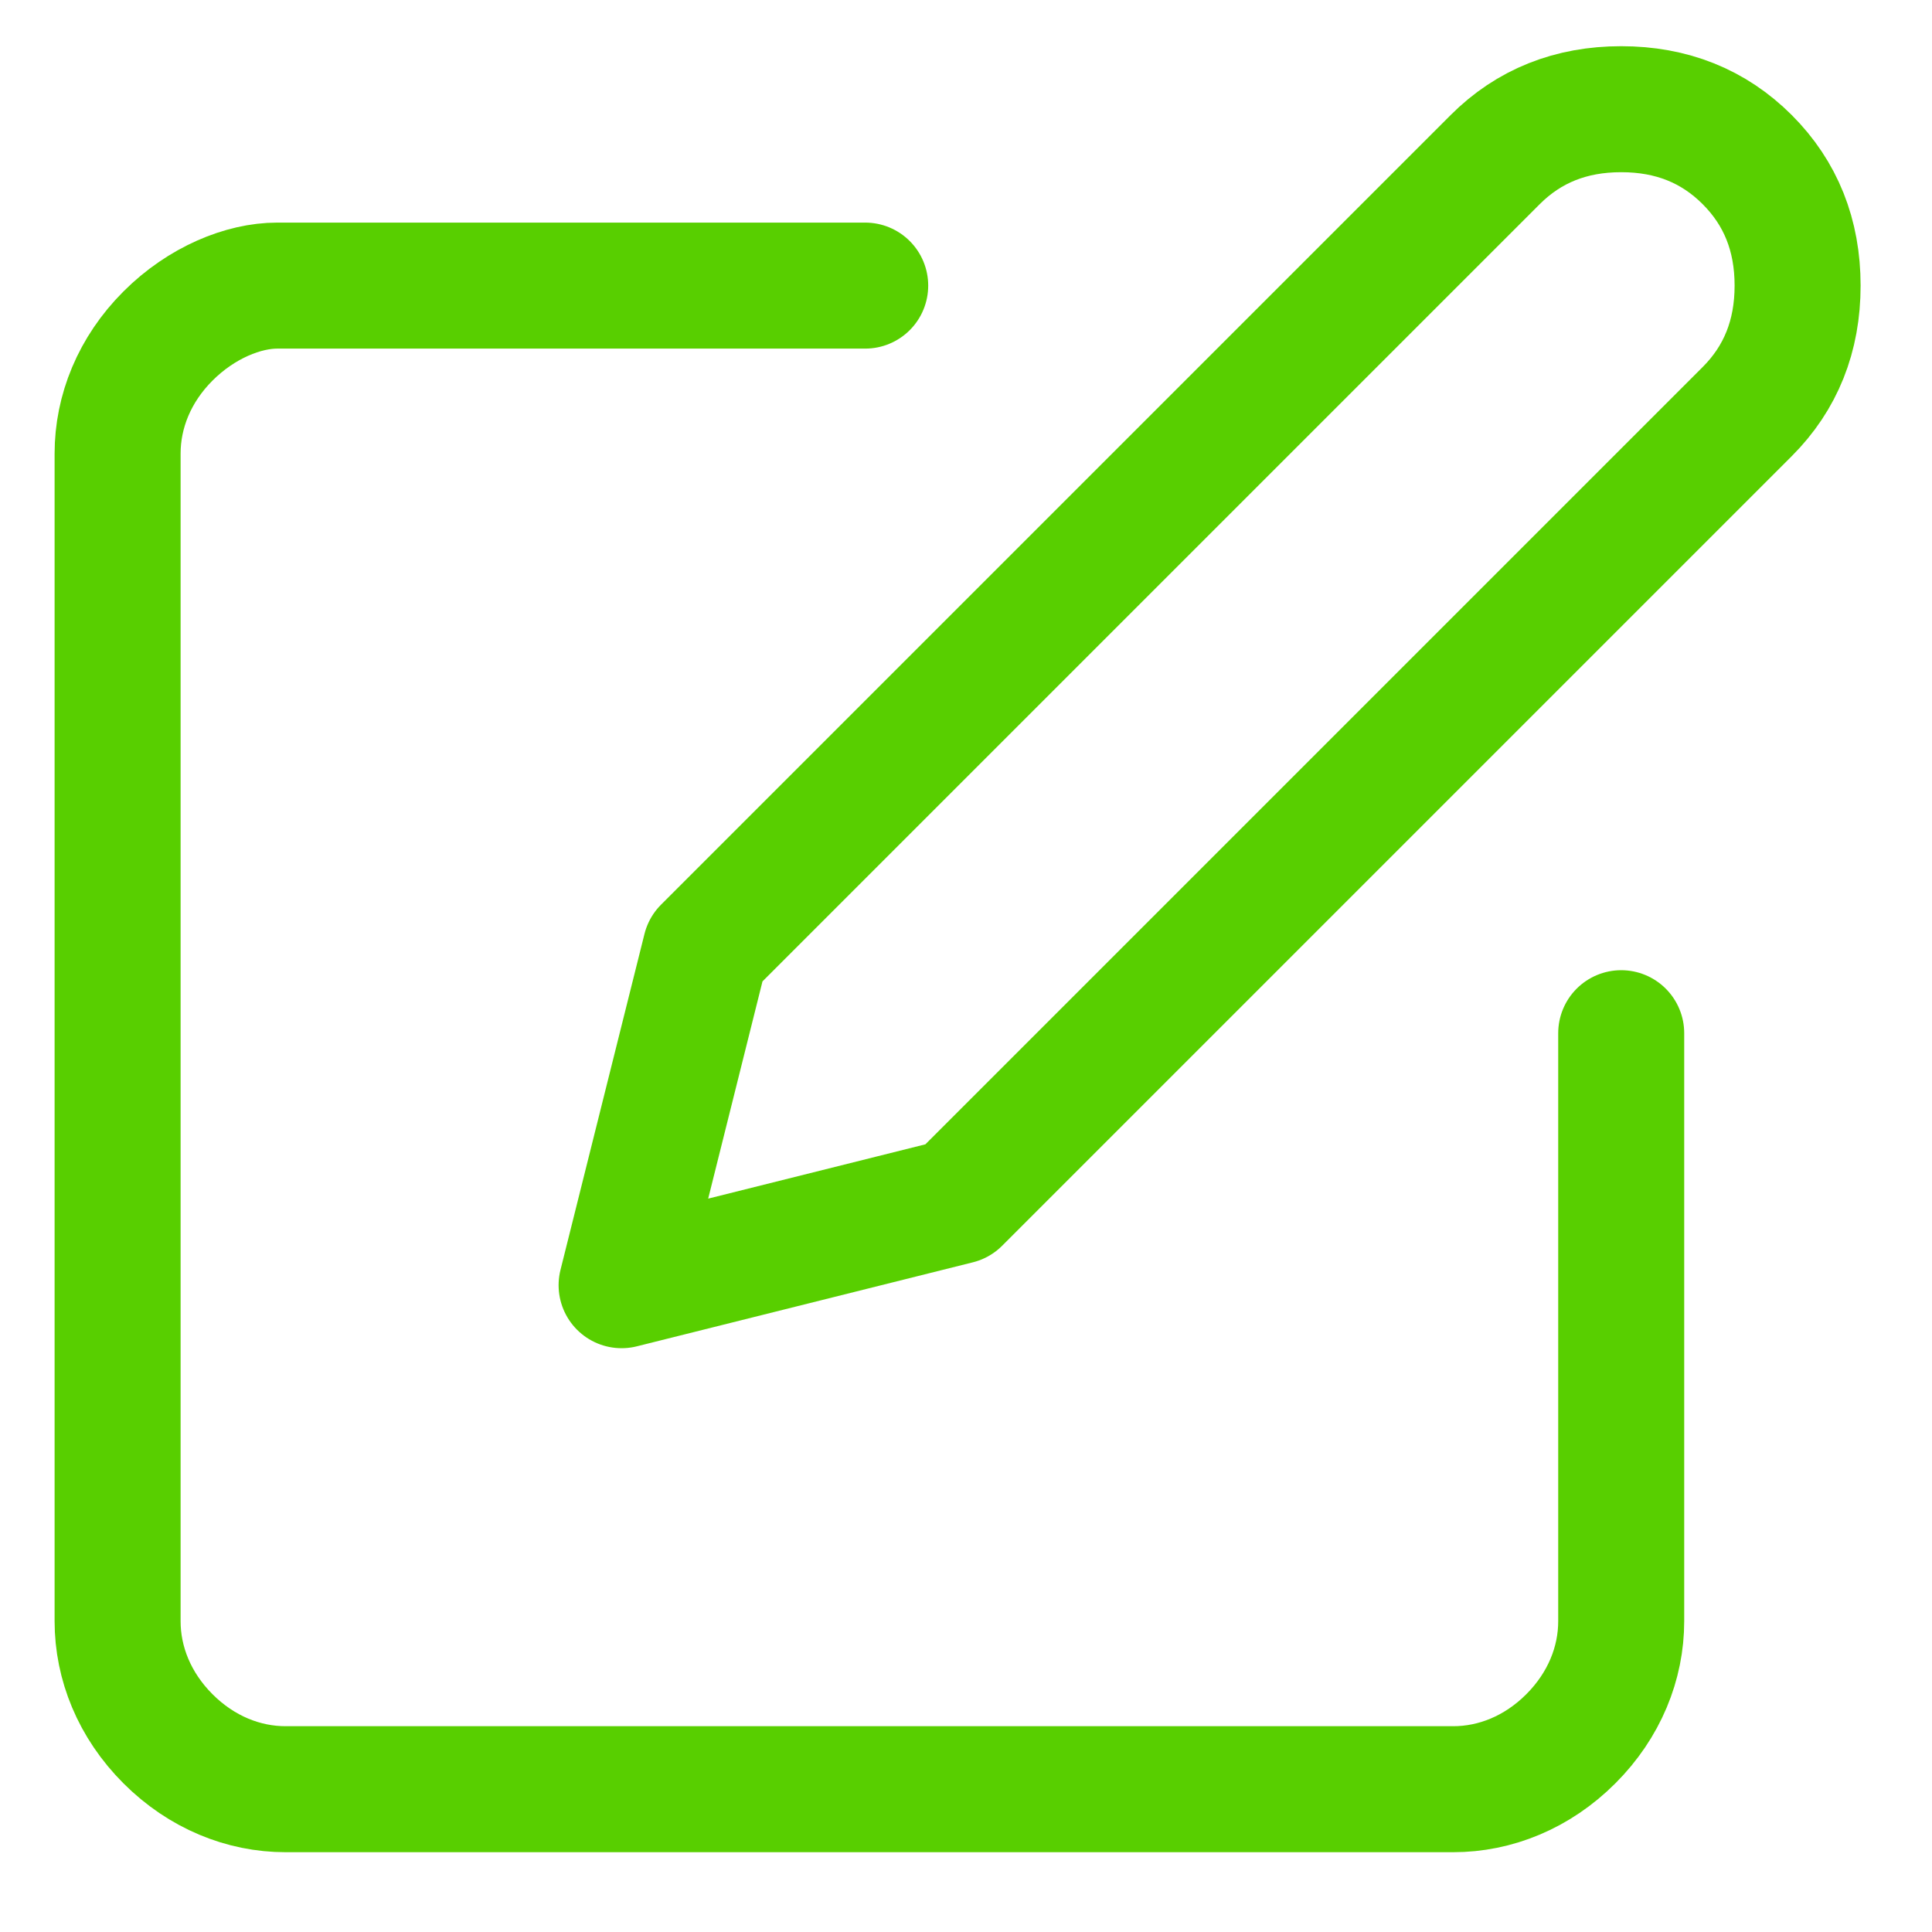 <?xml version="1.0" encoding="utf-8"?>
<!-- Generator: Adobe Illustrator 28.2.0, SVG Export Plug-In . SVG Version: 6.00 Build 0)  -->
<svg version="1.1" id="Capa_1" xmlns="http://www.w3.org/2000/svg" xmlns:xlink="http://www.w3.org/1999/xlink" x="0px" y="0px"
	 viewBox="0 0 23 23" style="enable-background:new 0 0 23 23;" xml:space="preserve">
<style type="text/css">
	.st0{fill:none;stroke:#58CF00;stroke-width:1.5;stroke-linecap:round;stroke-linejoin:round;}
</style>
<g id="ð_x9F__xA6__x86__icon__x22_edit_x22_">
	<path id="Vector" class="st0" d="M10.3,3.4h-7C2.9,3.4,2.4,3.6,2,4S1.4,4.9,1.4,5.4v13.9c0,0.5,0.2,1,0.6,1.4s0.9,0.6,1.4,0.6h13.9
		c0.5,0,1-0.2,1.4-0.6s0.6-0.9,0.6-1.4v-7"/>
	<path id="Vector_2" class="st0" d="M17.8,1.9c0.4-0.4,0.9-0.6,1.5-0.6s1.1,0.2,1.5,0.6s0.6,0.9,0.6,1.5s-0.2,1.1-0.6,1.5l-9.4,9.4
		l-4,1l1-4L17.8,1.9z"/>
</g>
</svg>
